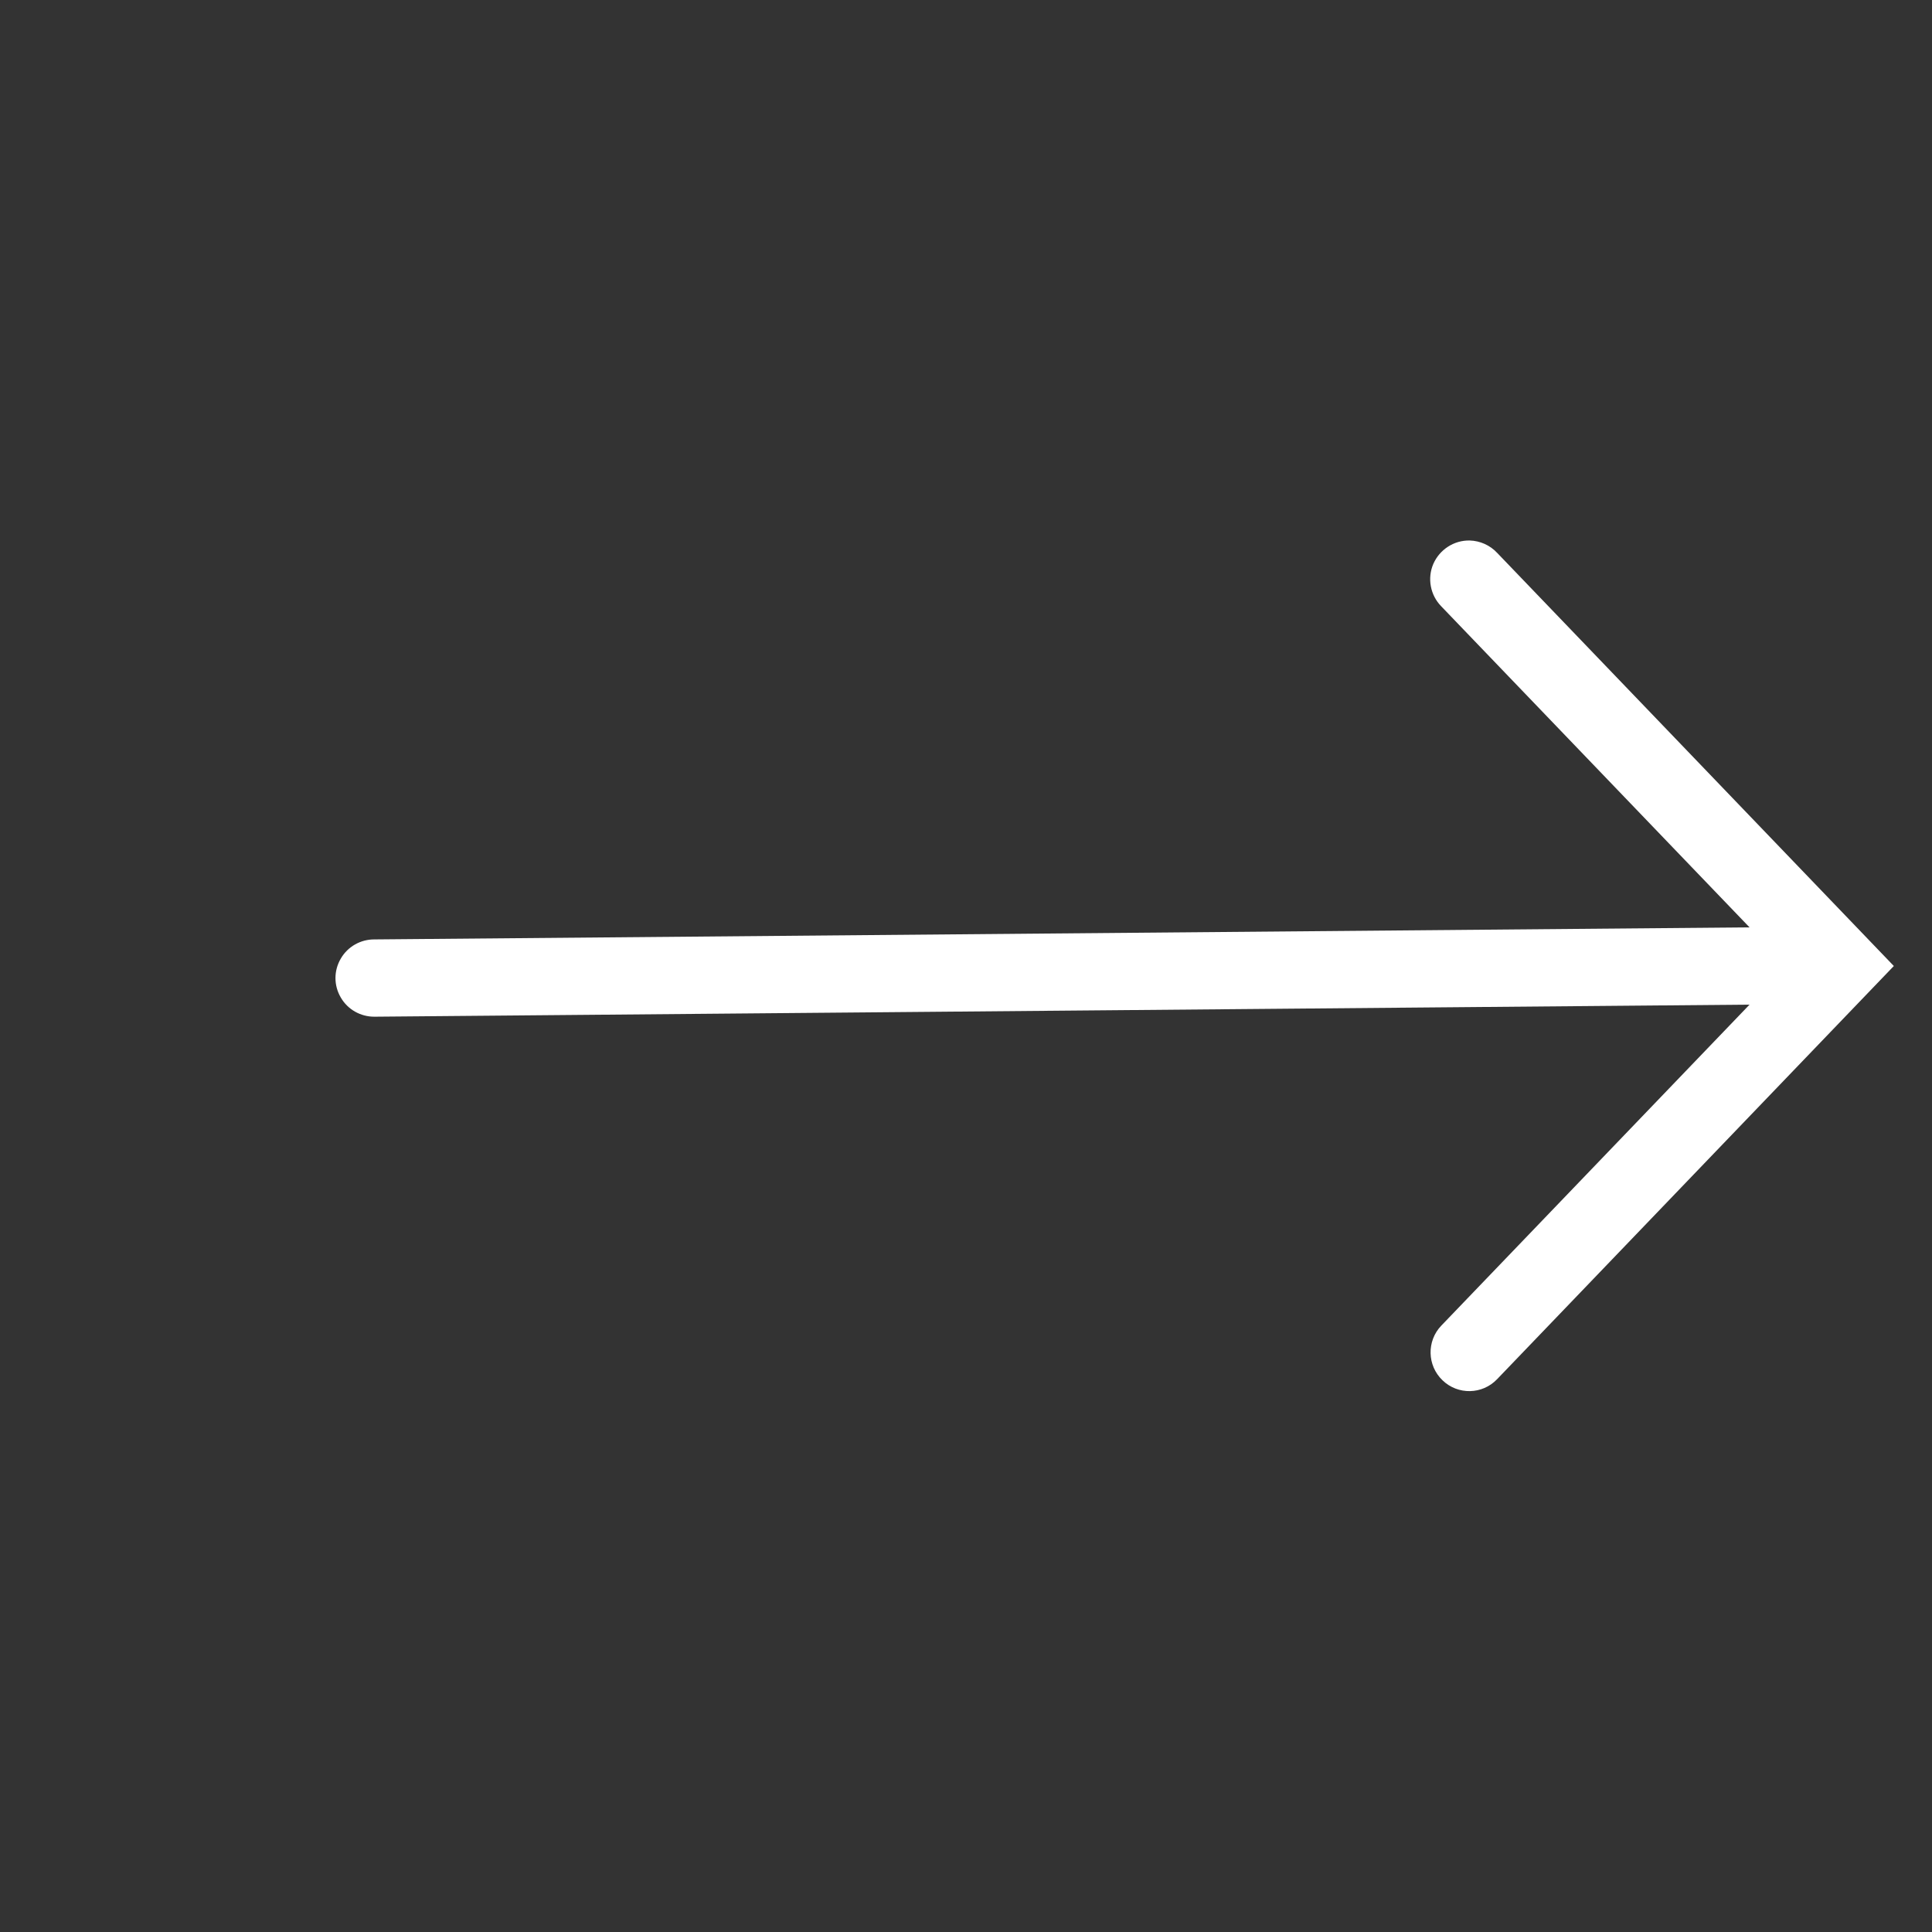 <svg width="25" height="25" viewBox="0 0 25 25" fill="none" xmlns="http://www.w3.org/2000/svg">
<rect x="0" y="0" width="25" height="25" fill="#333333" stroke="none"/>
<path d="M19.018 6.994C18.814 6.99 18.629 7.111 18.547 7.297C18.467 7.484 18.508 7.701 18.65 7.846L22.639 12L4.848 12.156C4.668 12.154 4.5 12.248 4.41 12.404C4.318 12.56 4.318 12.752 4.41 12.908C4.5 13.064 4.668 13.158 4.848 13.156L22.639 13L18.65 17.154C18.459 17.354 18.467 17.67 18.666 17.861C18.865 18.053 19.182 18.047 19.373 17.846L24.506 12.5L19.373 7.154C19.281 7.055 19.152 6.998 19.018 6.994Z" fill="white"/>
</svg>
